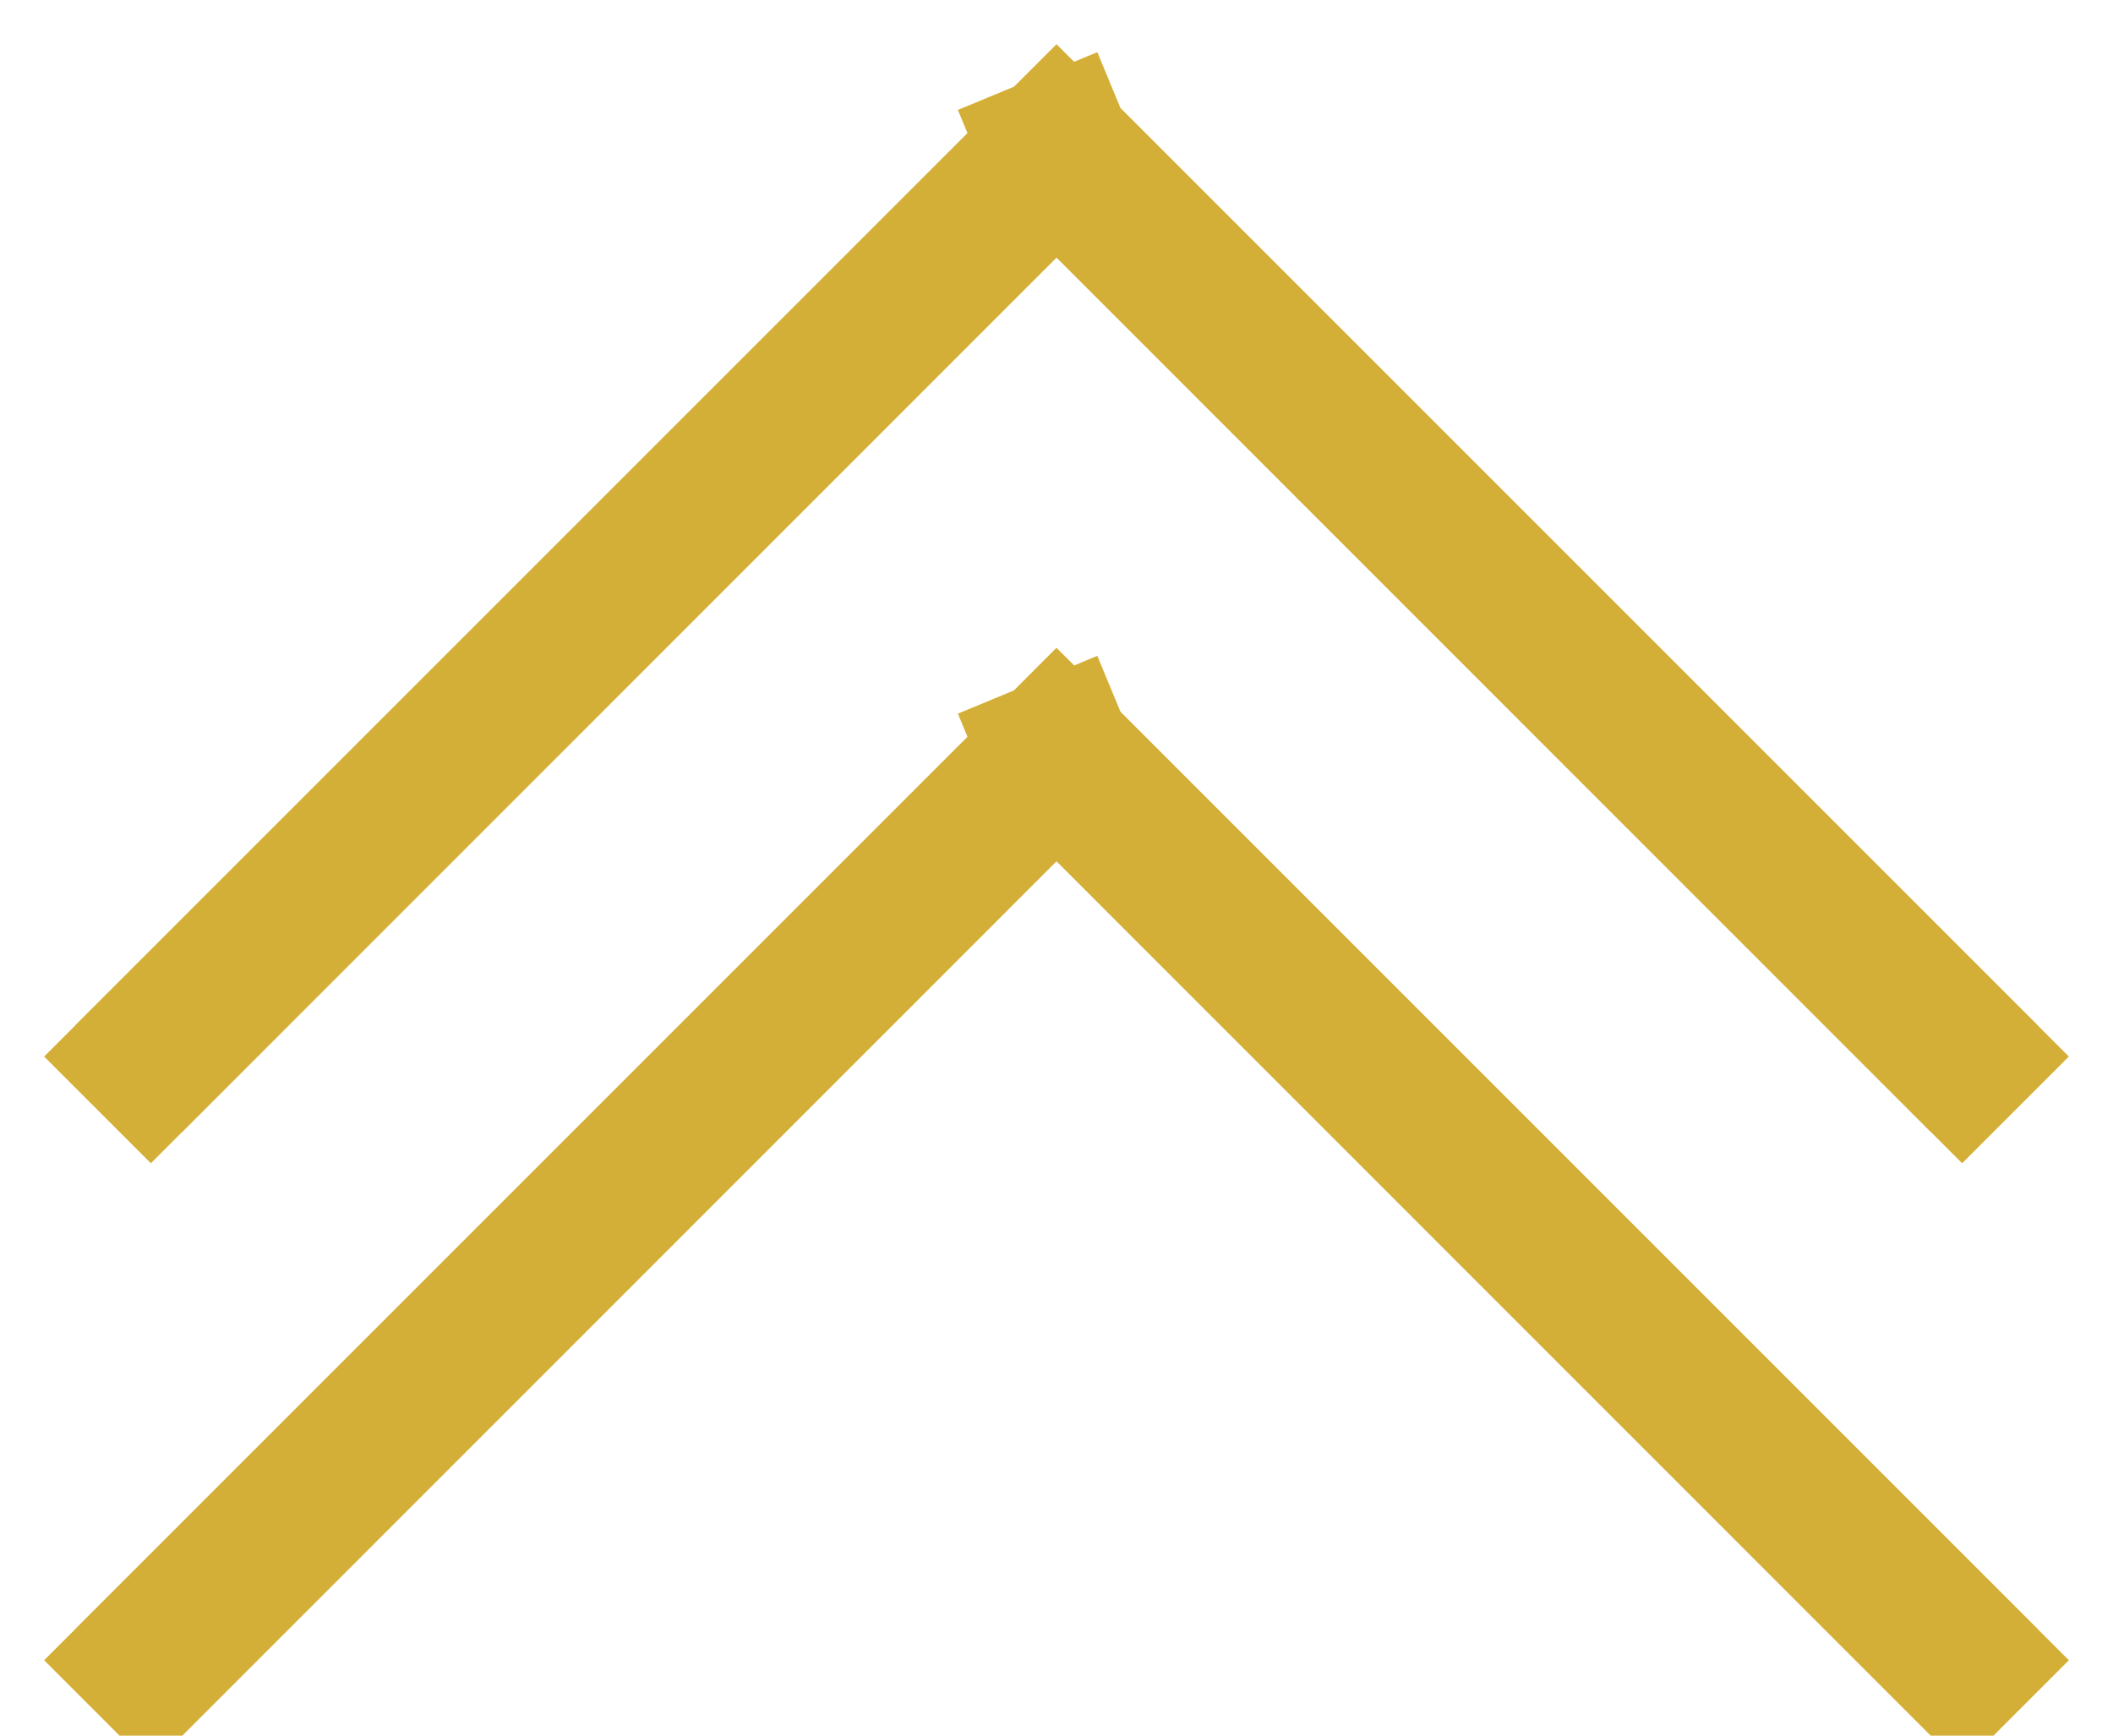 <svg width="28" height="23" viewBox="0 0 28 23" fill="none" xmlns="http://www.w3.org/2000/svg">
<path d="M13.999 1.999L14 1.998L13.617 1.074L14 1.998L14.001 1.999L26.001 13.999L26.001 14L26.001 14.001L26.708 14.708L26.001 14.001L26 14.001L25.999 14.001L14.707 2.707L14 2L13.293 2.707L2.001 14.001L2 14.001L1.999 14.001L1.292 14.708L1.999 14.001L1.999 14L1.999 13.999L13.999 1.999Z" fill="#D4AF37" stroke="#D4AF37" stroke-width="2"/>
<path d="M13.999 9.999L14 9.998L13.617 9.074L14 9.998L14.001 9.999L26.001 21.999L26.001 22L26.001 22.001L26.708 22.708L26.001 22.001L26 22.001L25.999 22.001L14.707 10.707L14 9.999L13.293 10.707L2.001 22.001L2 22.001L1.999 22.001L1.292 22.708L1.999 22.001L1.999 22L1.999 21.999L13.999 9.999Z" fill="#D4AF37" stroke="#D4AF37" stroke-width="2"/>
</svg>
